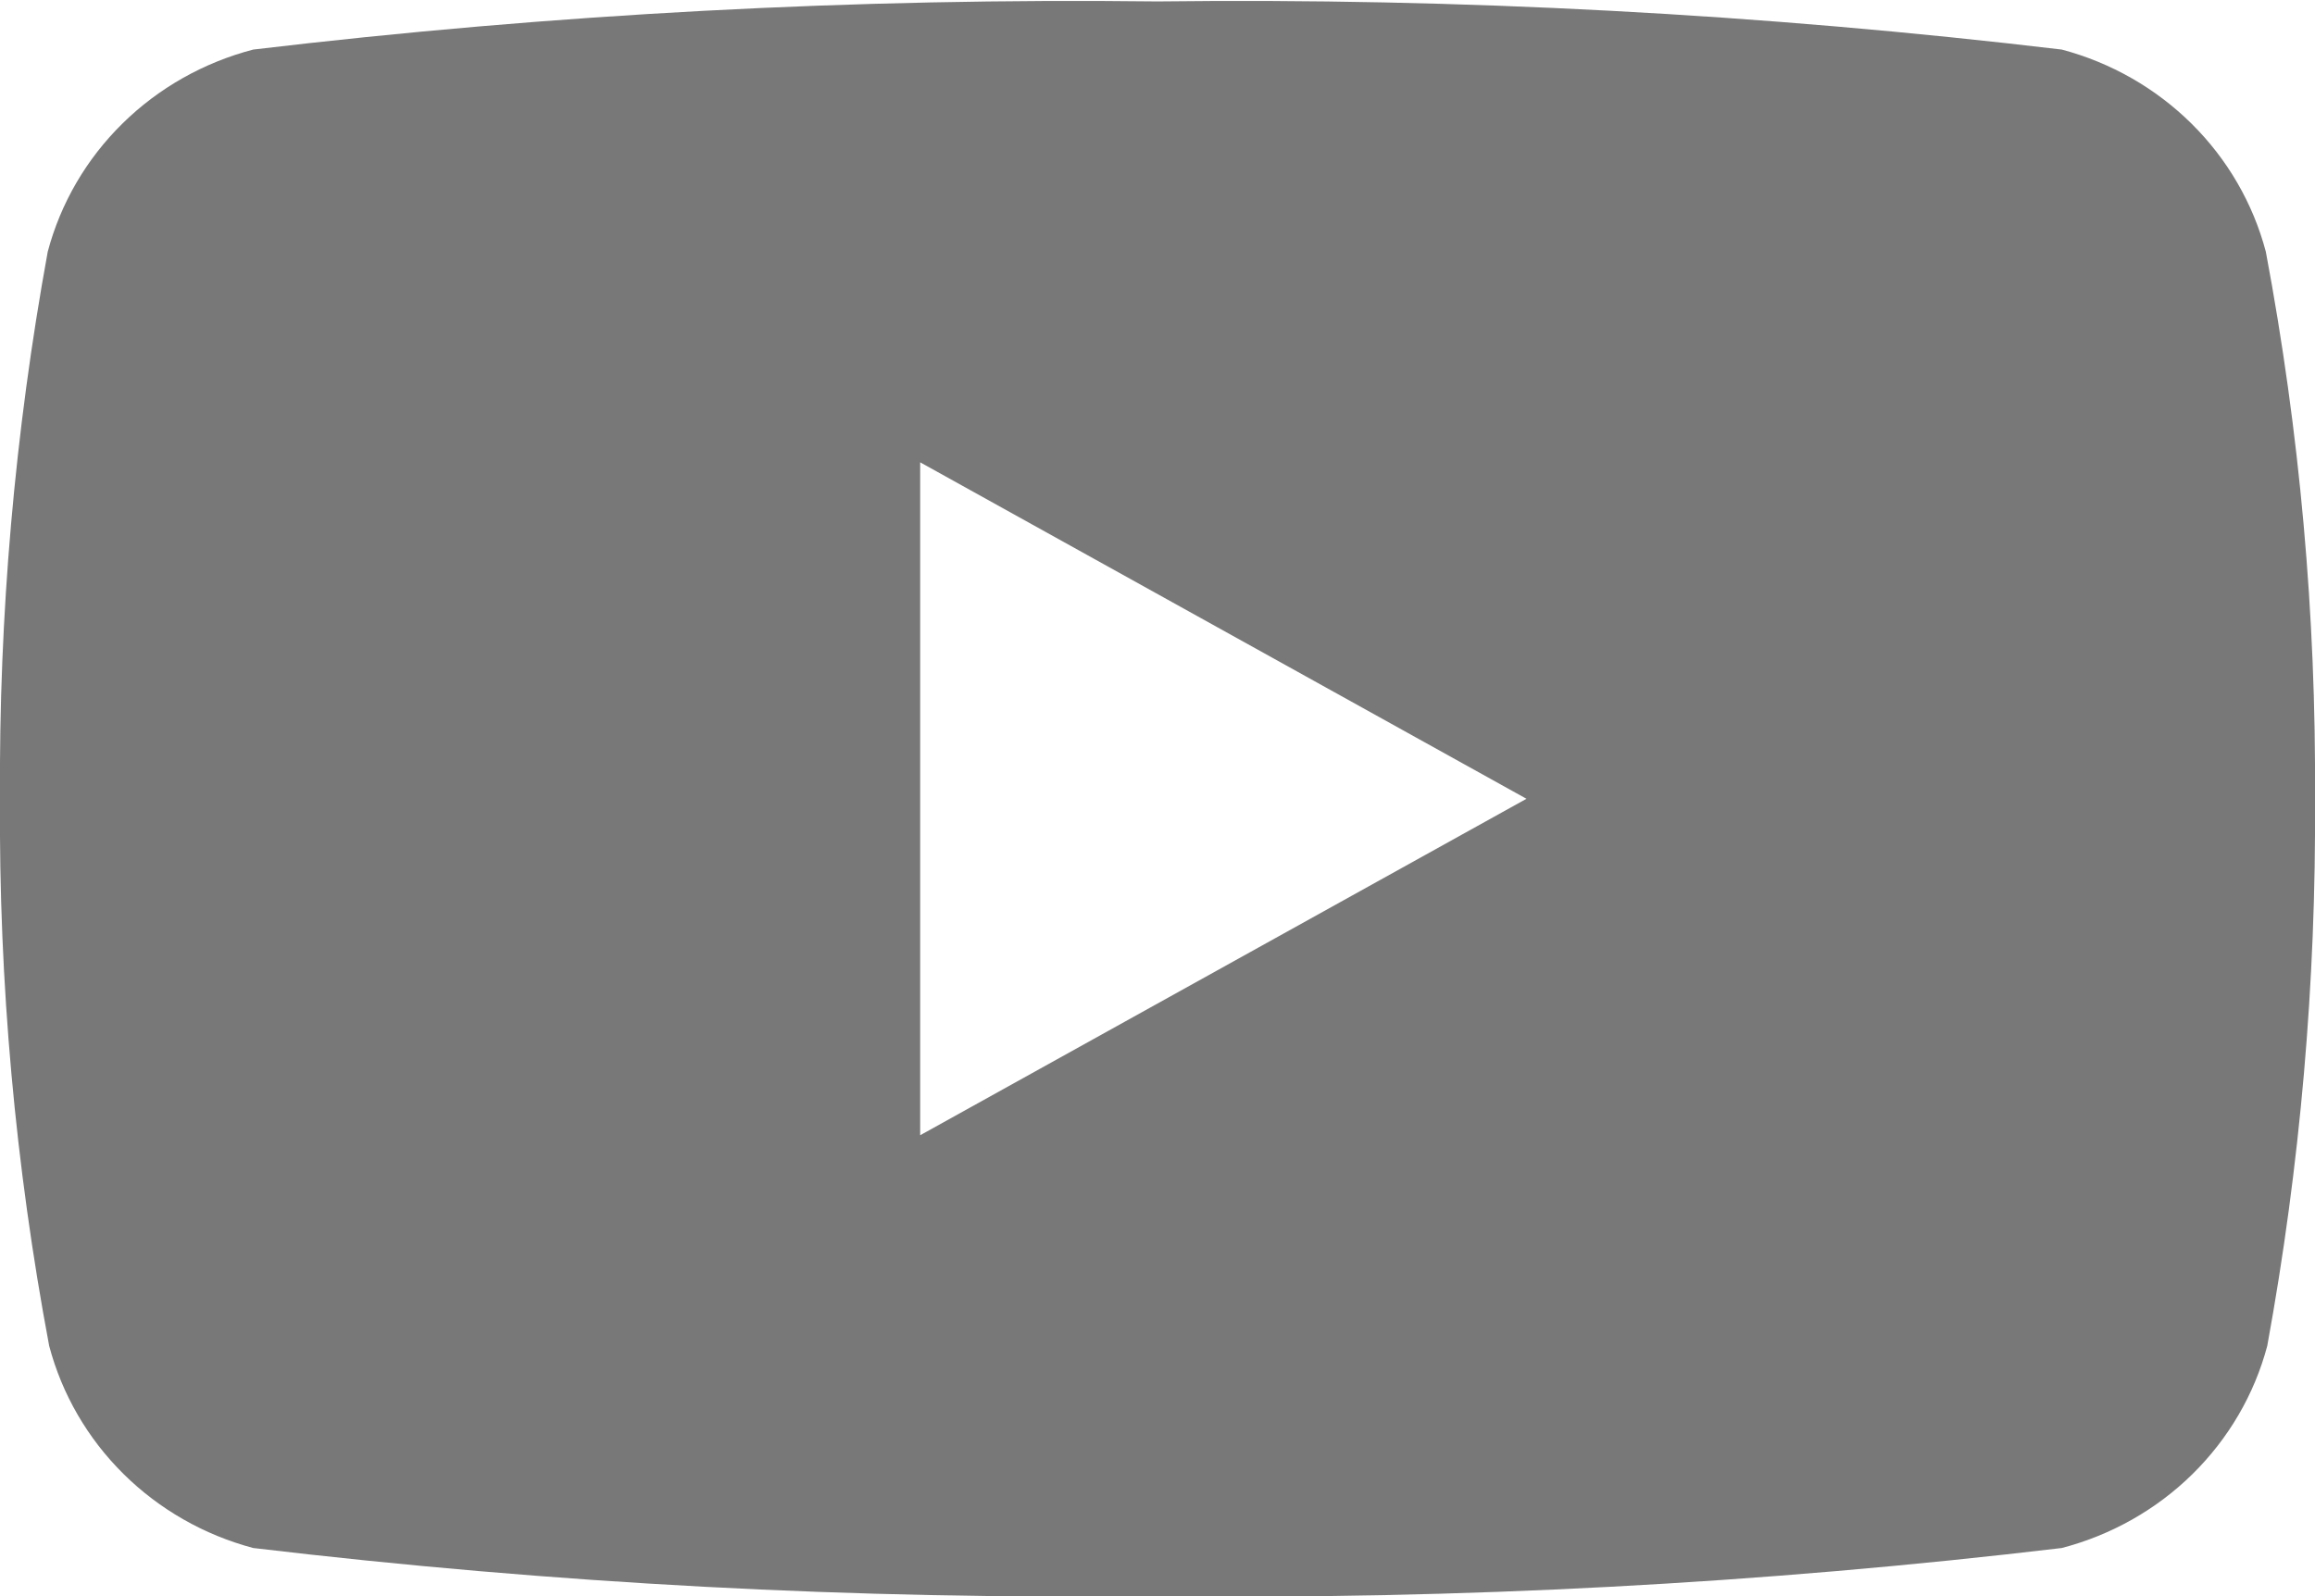 <svg width="29" height="20" viewBox="0 0 29 20" fill="none" xmlns="http://www.w3.org/2000/svg">
<path d="M28.384 3.154C28.224 2.549 27.904 1.996 27.455 1.551C27.006 1.106 26.445 0.785 25.828 0.621C22.07 0.174 18.285 -0.027 14.5 0.018C10.714 -0.027 6.93 0.174 3.172 0.621C2.552 0.783 1.987 1.102 1.535 1.547C1.082 1.992 0.759 2.547 0.598 3.154C0.185 5.416 -0.015 7.711 -0 10.009C-0.016 12.308 0.191 14.603 0.616 16.864C0.776 17.469 1.096 18.022 1.545 18.467C1.994 18.912 2.555 19.233 3.172 19.397C6.93 19.844 10.714 20.045 14.5 19.999C18.285 20.045 22.07 19.844 25.828 19.397C26.448 19.235 27.013 18.916 27.465 18.471C27.917 18.026 28.241 17.471 28.402 16.864C28.815 14.602 29.015 12.307 29 10.009C29.015 7.71 28.809 5.415 28.384 3.154ZM11.527 14.225V5.793L19.122 10.009L11.527 14.225Z" fill="#787878"/>
</svg>
